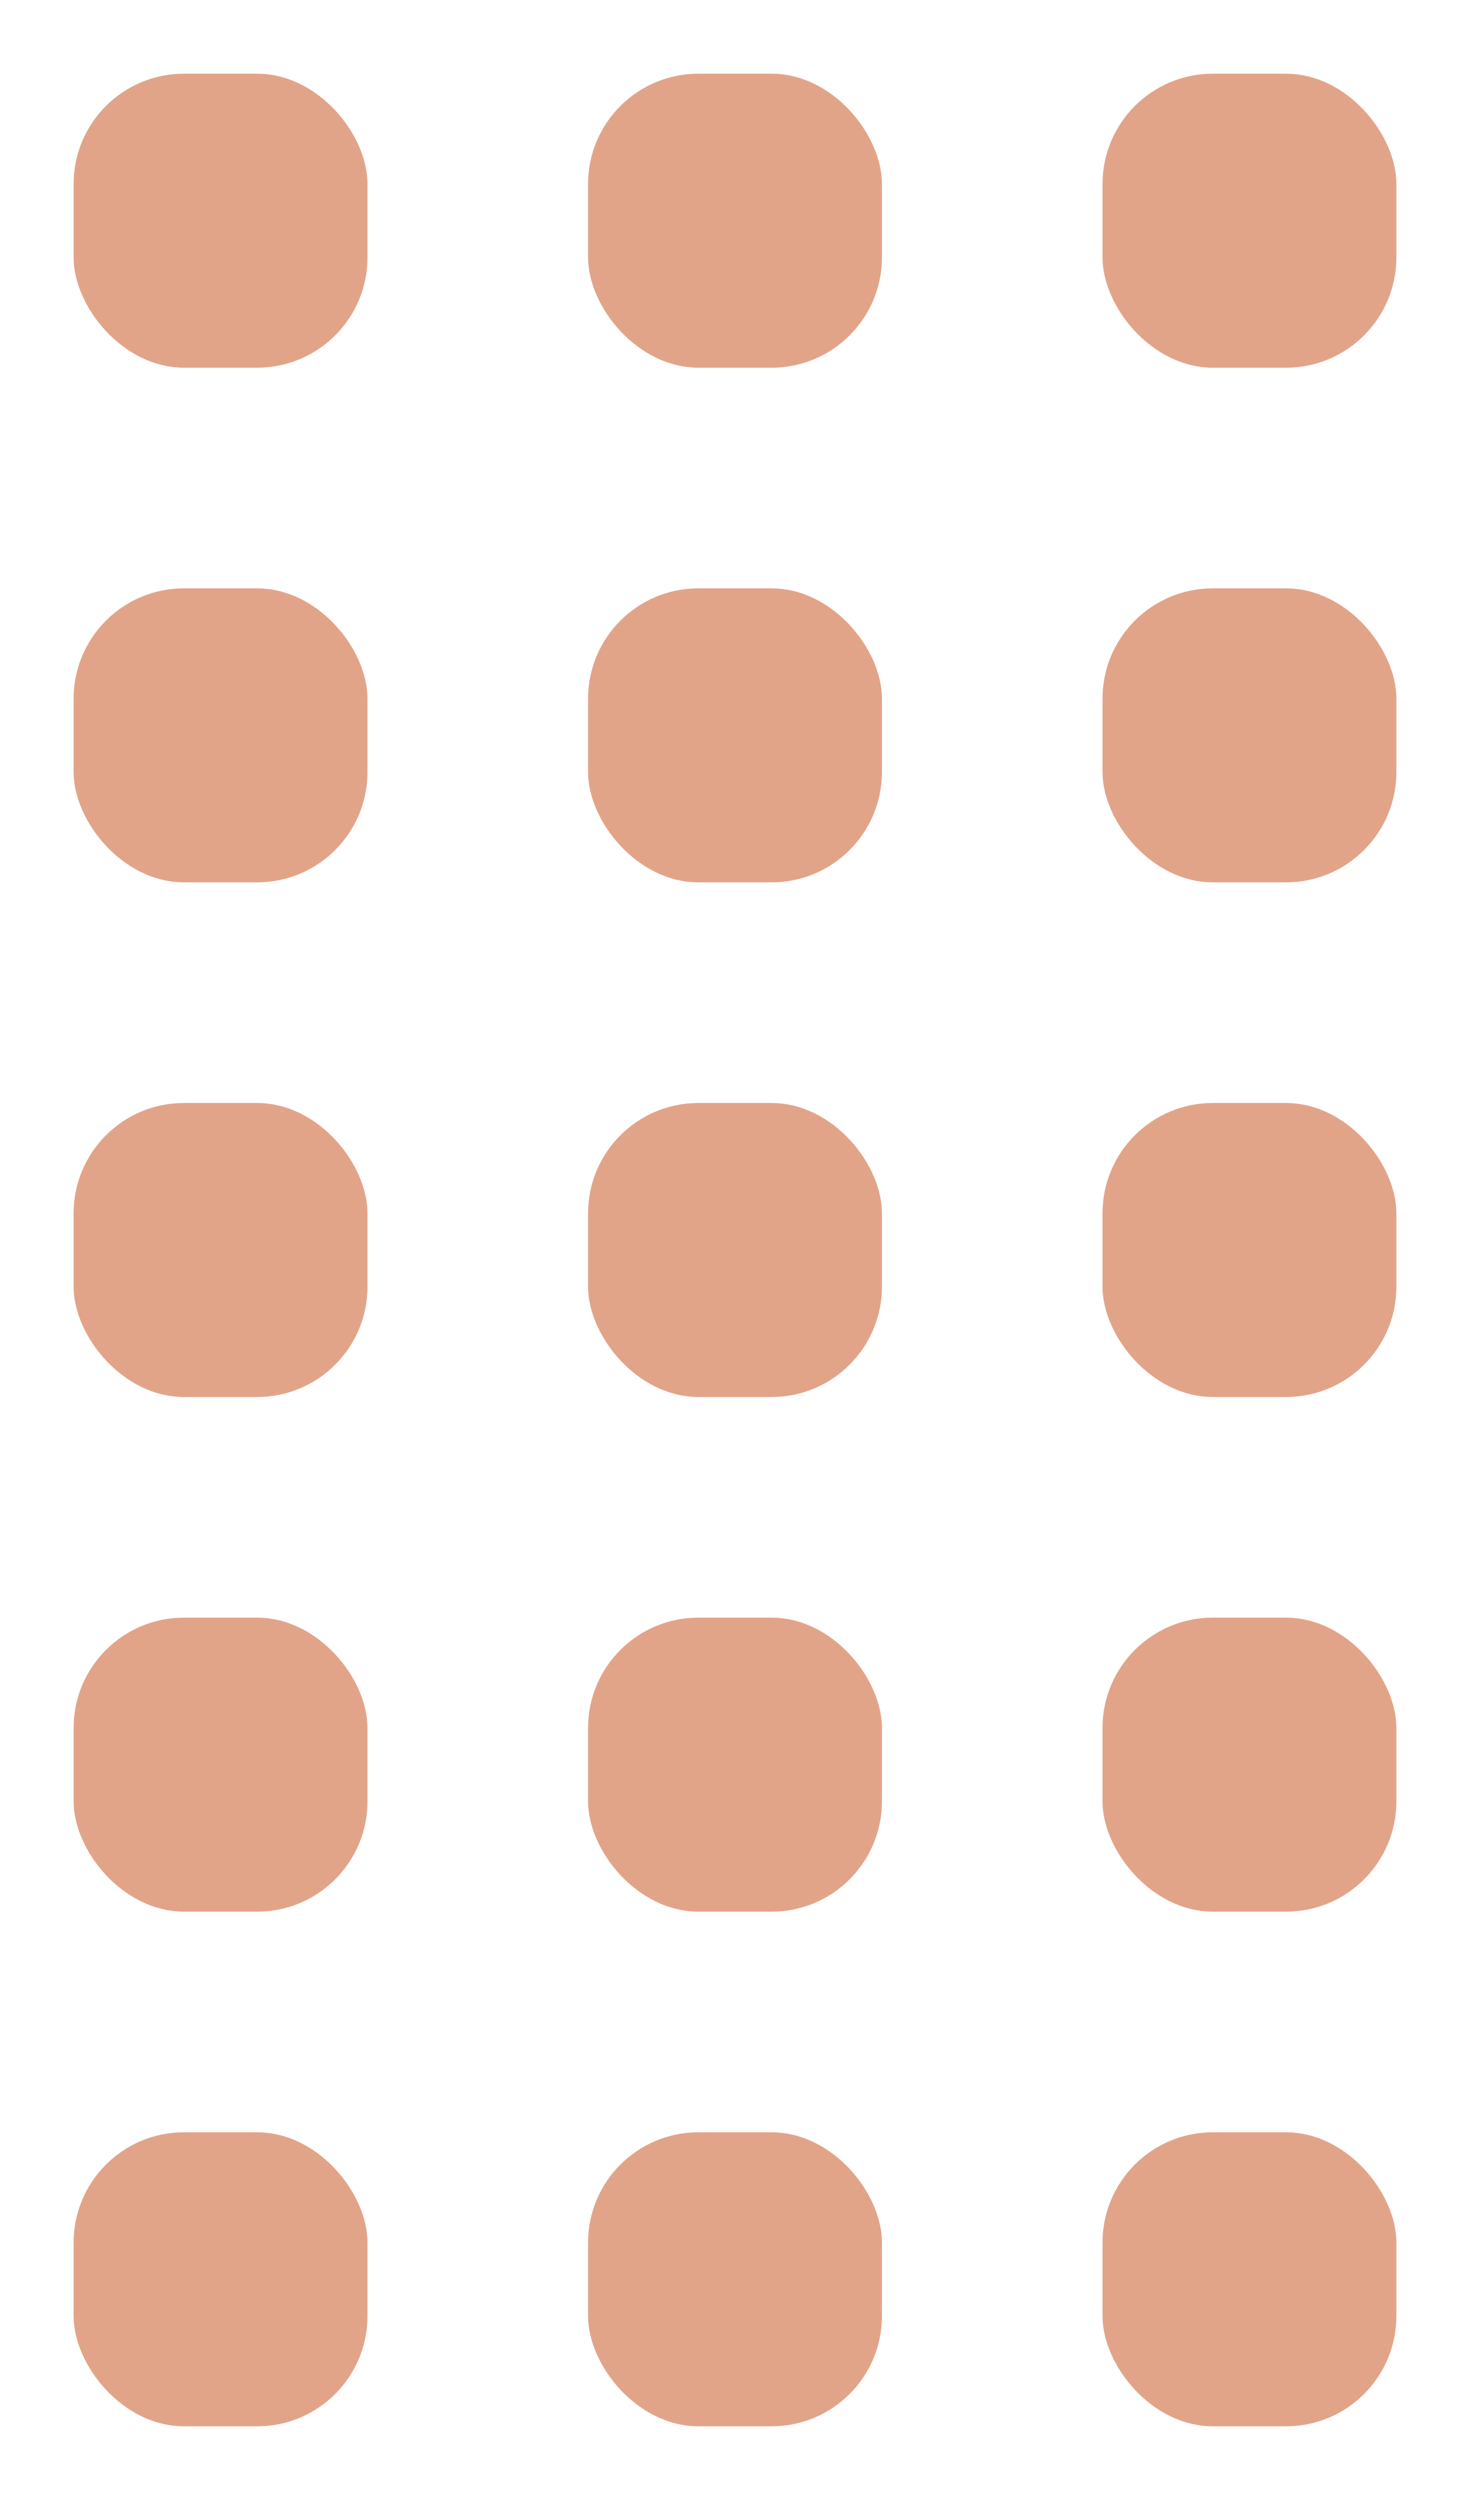 <?xml version="1.0" encoding="UTF-8" standalone="no"?>
<!-- Created with Inkscape (http://www.inkscape.org/) -->

<svg
   width="20"
   height="34"
   viewBox="0 0 5.292 8.996"
   version="1.1"
   id="svg5"
   inkscape:version="1.2.1 (9c6d41e410, 2022-07-14)"
   sodipodi:docname="drag_vrect.svg"
   xmlns:inkscape="http://www.inkscape.org/namespaces/inkscape"
   xmlns:sodipodi="http://sodipodi.sourceforge.net/DTD/sodipodi-0.dtd"
   xmlns="http://www.w3.org/2000/svg"
   xmlns:svg="http://www.w3.org/2000/svg">
  <sodipodi:namedview
     id="namedview7"
     pagecolor="#505050"
     bordercolor="#eeeeee"
     borderopacity="1"
     inkscape:pageshadow="0"
     inkscape:pageopacity="0"
     inkscape:pagecheckerboard="0"
     inkscape:document-units="px"
     showgrid="true"
     inkscape:zoom="14.789474"
     inkscape:cx="24.274021"
     inkscape:cy="18.864769"
     inkscape:window-width="1920"
     inkscape:window-height="991"
     inkscape:window-x="-9"
     inkscape:window-y="-9"
     inkscape:window-maximized="1"
     inkscape:current-layer="layer1"
     units="px"
     inkscape:lockguides="true"
     inkscape:snap-center="true"
     inkscape:snap-object-midpoints="true"
     inkscape:snap-text-baseline="true"
     inkscape:showpageshadow="0"
     inkscape:deskcolor="#505050">
    <inkscape:grid
       type="xygrid"
       id="grid10911"
       originx="0"
       originy="0" />
  </sodipodi:namedview>
  <defs
     id="defs2">
    <inkscape:path-effect
       effect="fillet_chamfer"
       id="path-effect3276"
       is_visible="true"
       lpeversion="1"
       nodesatellites_param="F,0,0,1,0,3,0,1 @ F,0,0,1,0,3,0,1 @ F,0,0,1,0,3,0,1 @ F,0,0,1,0,3,0,1"
       unit="px"
       method="auto"
       mode="F"
       radius="3"
       chamfer_steps="1"
       flexible="false"
       use_knot_distance="true"
       apply_no_radius="true"
       apply_with_radius="true"
       only_selected="false"
       hide_knots="false" />
  </defs>
  <g
     inkscape:label="Layer 1"
     inkscape:groupmode="layer"
     id="layer1">
    <rect
       style="fill:#c64a15;fill-opacity:0.5;stroke-width:0.265"
       id="rect913"
       width="1.058"
       height="1.058"
       x="0.265"
       y="0.265"
       rx="0.397"
       ry="0.397" />
    <rect
       style="fill:#c64a15;fill-opacity:0.5;stroke-width:0.265"
       id="rect913-6"
       width="1.058"
       height="1.058"
       x="3.969"
       y="0.265"
       rx="0.397"
       ry="0.397" />
    <rect
       style="fill:#c64a15;fill-opacity:0.5;stroke-width:0.265"
       id="rect913-6-7"
       width="1.058"
       height="1.058"
       x="2.117"
       y="0.265"
       rx="0.397"
       ry="0.397" />
    <rect
       style="fill:#c64a15;fill-opacity:0.5;stroke-width:0.265"
       id="rect913-3"
       width="1.058"
       height="1.058"
       x="0.265"
       y="3.969"
       rx="0.397"
       ry="0.397" />
    <rect
       style="fill:#c64a15;fill-opacity:0.5;stroke-width:0.265"
       id="rect913-6-5"
       width="1.058"
       height="1.058"
       x="3.969"
       y="3.969"
       rx="0.397"
       ry="0.397" />
    <rect
       style="fill:#c64a15;fill-opacity:0.5;stroke-width:0.265"
       id="rect913-6-7-5"
       width="1.058"
       height="1.058"
       x="2.117"
       y="3.969"
       rx="0.397"
       ry="0.397" />
    <rect
       style="fill:#c64a15;fill-opacity:0.5;stroke-width:0.265"
       id="rect913-3-2"
       width="1.058"
       height="1.058"
       x="0.265"
       y="5.821"
       rx="0.397"
       ry="0.397" />
    <rect
       style="fill:#c64a15;fill-opacity:0.5;stroke-width:0.265"
       id="rect913-6-5-5"
       width="1.058"
       height="1.058"
       x="3.969"
       y="5.821"
       rx="0.397"
       ry="0.397" />
    <rect
       style="fill:#c64a15;fill-opacity:0.5;stroke-width:0.265"
       id="rect913-6-7-5-6"
       width="1.058"
       height="1.058"
       x="2.117"
       y="5.821"
       rx="0.397"
       ry="0.397" />
    <rect
       style="fill:#c64a15;fill-opacity:0.5;stroke-width:0.265"
       id="rect913-3-2-1"
       width="1.058"
       height="1.058"
       x="0.265"
       y="7.673"
       rx="0.397"
       ry="0.397" />
    <rect
       style="fill:#c64a15;fill-opacity:0.5;stroke-width:0.265"
       id="rect913-6-5-5-4"
       width="1.058"
       height="1.058"
       x="3.969"
       y="7.673"
       rx="0.397"
       ry="0.397" />
    <rect
       style="fill:#c64a15;fill-opacity:0.5;stroke-width:0.265"
       id="rect913-6-7-5-6-0"
       width="1.058"
       height="1.058"
       x="2.117"
       y="7.673"
       rx="0.397"
       ry="0.397" />
    <rect
       style="fill:#c64a15;fill-opacity:0.5;stroke-width:0.265"
       id="rect913-3-5"
       width="1.058"
       height="1.058"
       x="0.265"
       y="2.117"
       rx="0.397"
       ry="0.397" />
    <rect
       style="fill:#c64a15;fill-opacity:0.5;stroke-width:0.265"
       id="rect913-6-5-1"
       width="1.058"
       height="1.058"
       x="3.969"
       y="2.117"
       rx="0.397"
       ry="0.397" />
    <rect
       style="fill:#c64a15;fill-opacity:0.5;stroke-width:0.265"
       id="rect913-6-7-5-4"
       width="1.058"
       height="1.058"
       x="2.117"
       y="2.117"
       rx="0.397"
       ry="0.397" />
  </g>
</svg>
